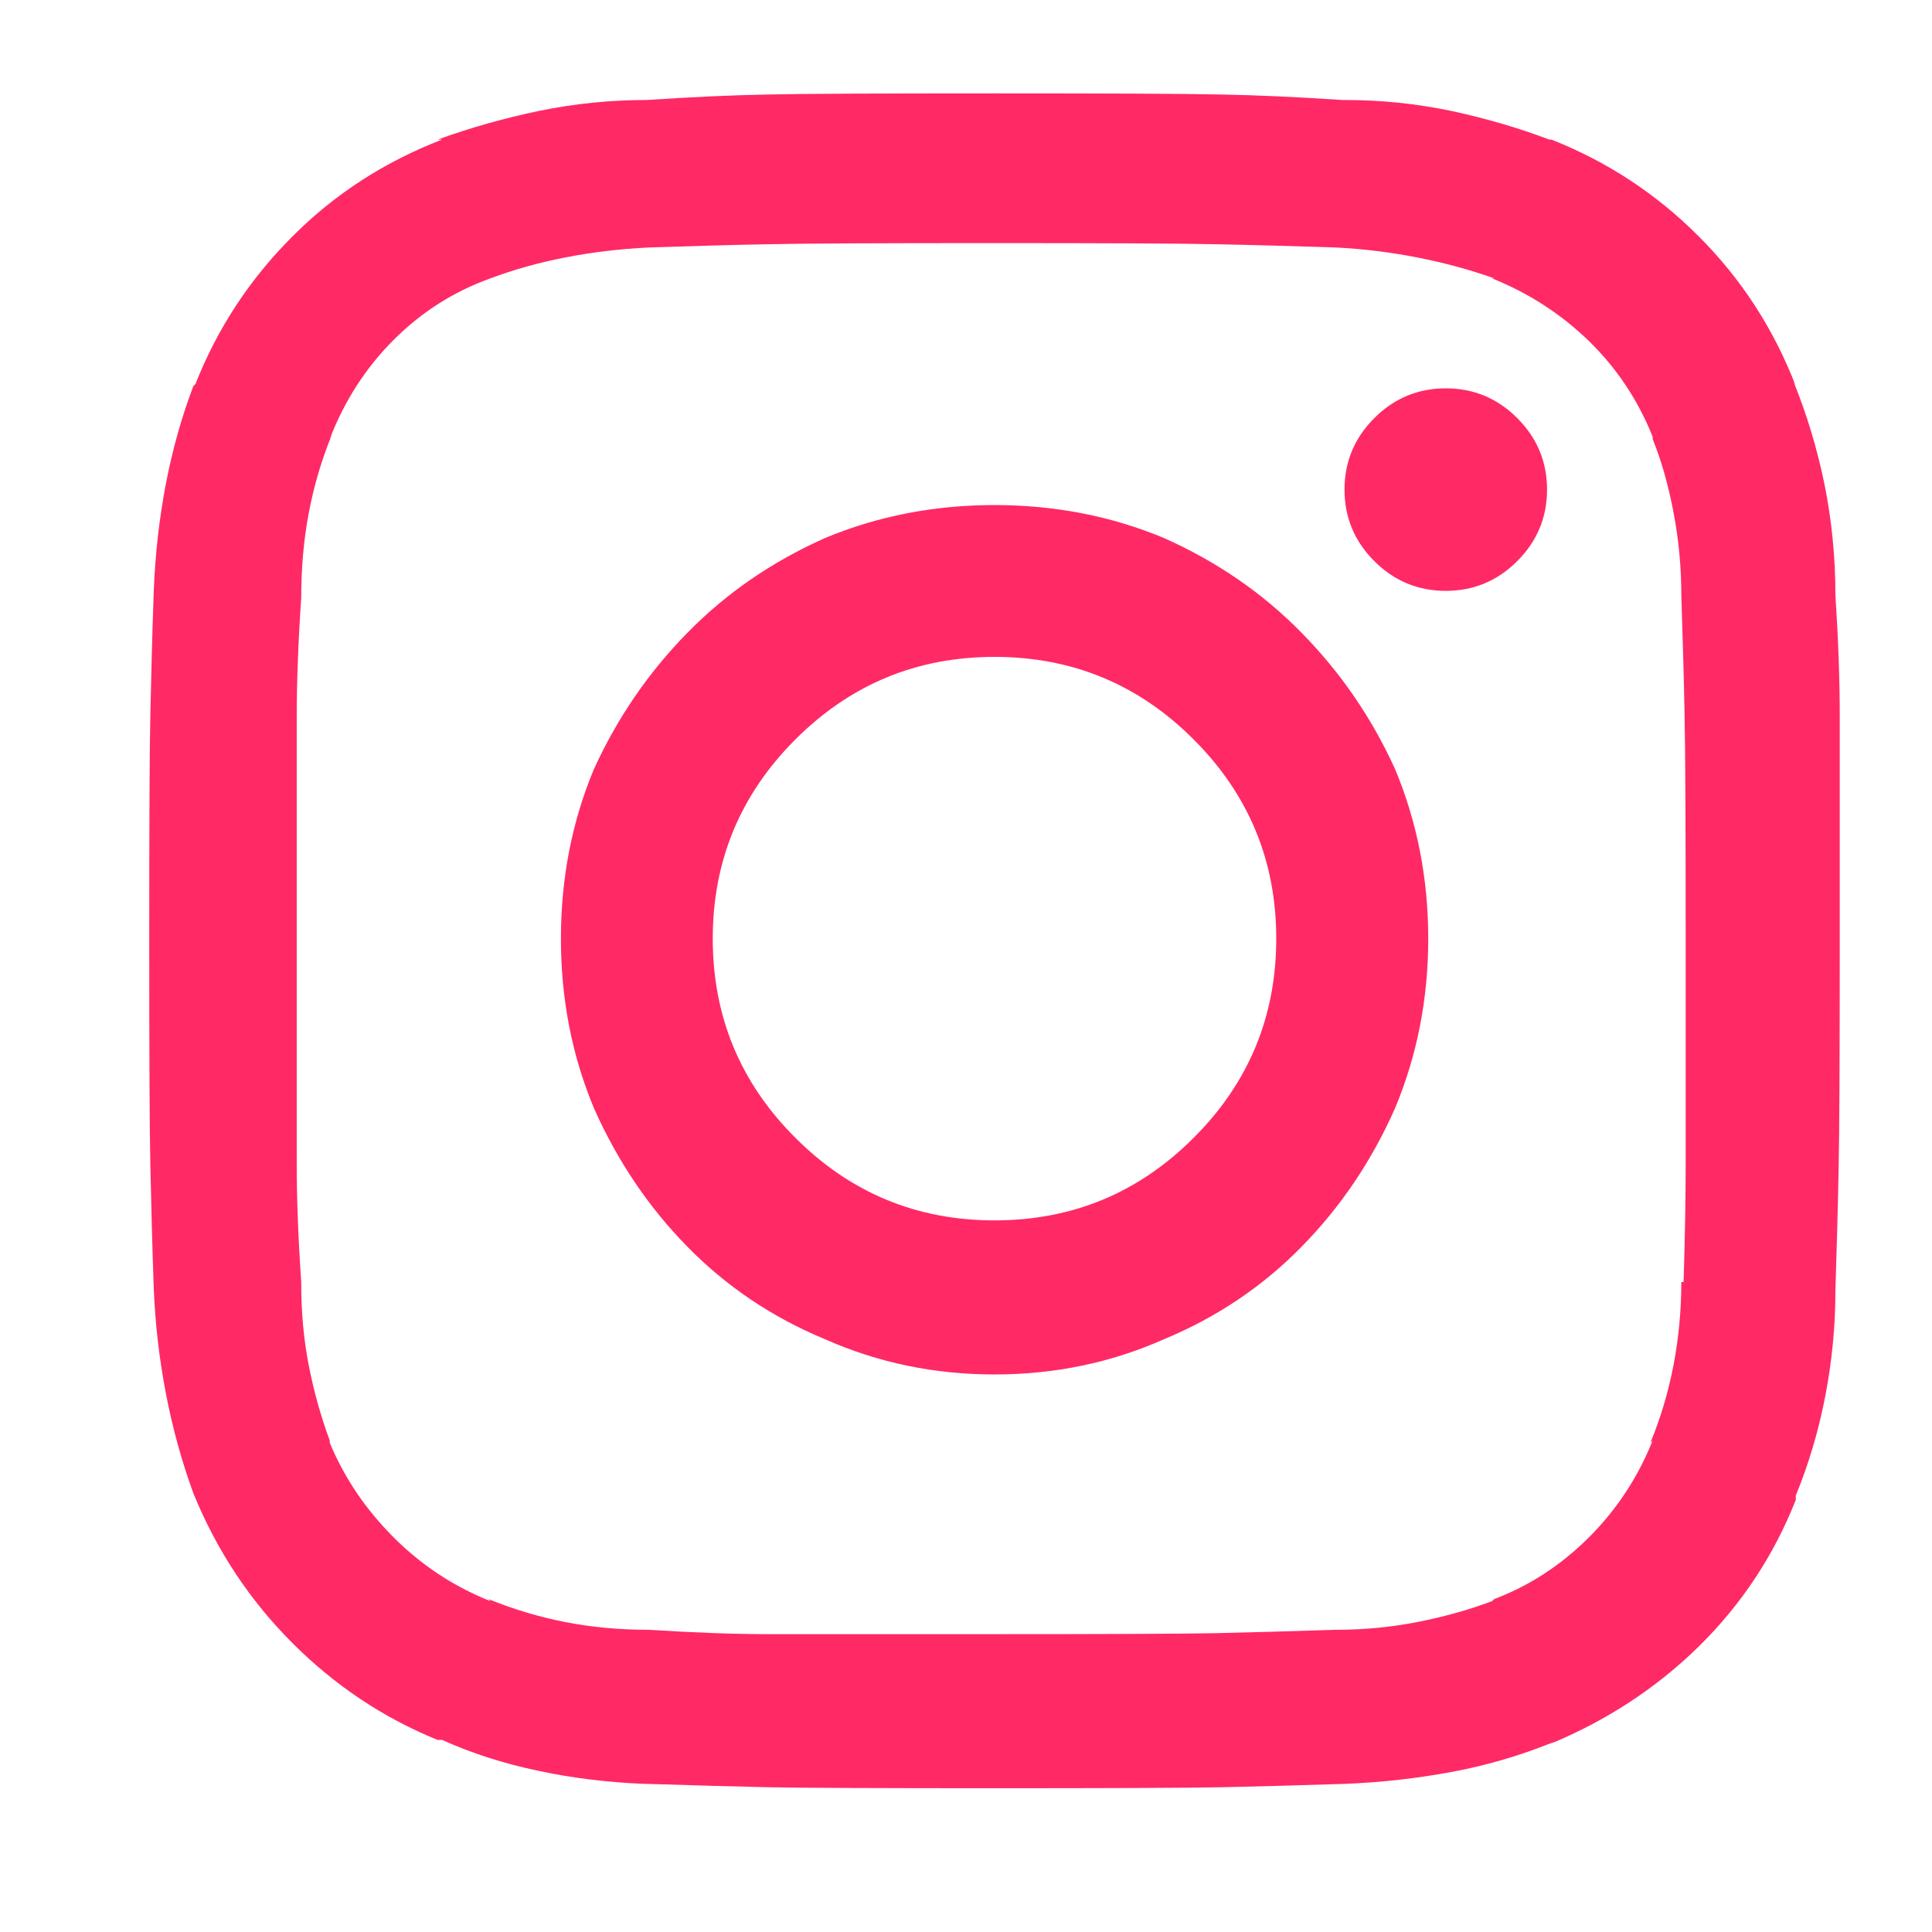 <svg width="12" height="12" viewBox="0 0 12 12" fill="none" xmlns="http://www.w3.org/2000/svg">
<path d="M6.177 3.137C5.803 3.137 5.453 3.205 5.124 3.342C4.796 3.488 4.511 3.684 4.27 3.93C4.028 4.176 3.835 4.458 3.689 4.777C3.552 5.105 3.484 5.456 3.484 5.83C3.484 6.204 3.552 6.555 3.689 6.883C3.835 7.211 4.028 7.498 4.27 7.744C4.511 7.99 4.796 8.182 5.124 8.318C5.453 8.464 5.803 8.537 6.177 8.537C6.551 8.537 6.902 8.464 7.23 8.318C7.558 8.182 7.843 7.99 8.084 7.744C8.326 7.498 8.52 7.211 8.665 6.883C8.802 6.555 8.871 6.204 8.871 5.83C8.871 5.456 8.802 5.105 8.665 4.777C8.52 4.458 8.326 4.176 8.084 3.93C7.843 3.684 7.558 3.488 7.23 3.342C6.902 3.205 6.551 3.137 6.177 3.137ZM6.177 7.58C5.694 7.58 5.282 7.409 4.94 7.067C4.598 6.726 4.427 6.313 4.427 5.83C4.427 5.347 4.598 4.935 4.94 4.593C5.282 4.251 5.694 4.08 6.177 4.08C6.66 4.08 7.073 4.251 7.414 4.593C7.756 4.935 7.927 5.347 7.927 5.83C7.927 6.313 7.756 6.726 7.414 7.067C7.073 7.409 6.66 7.58 6.177 7.58ZM9.609 3.041C9.609 3.214 9.547 3.362 9.424 3.485C9.301 3.608 9.153 3.67 8.98 3.67C8.807 3.67 8.659 3.608 8.536 3.485C8.413 3.362 8.351 3.214 8.351 3.041C8.351 2.868 8.413 2.72 8.536 2.597C8.659 2.474 8.807 2.412 8.98 2.412C9.153 2.412 9.301 2.474 9.424 2.597C9.547 2.72 9.609 2.868 9.609 3.041ZM11.154 2.398C11.017 2.043 10.816 1.733 10.552 1.469C10.288 1.204 9.983 1.004 9.636 0.867H9.623C9.431 0.794 9.228 0.735 9.014 0.689C8.8 0.644 8.579 0.621 8.351 0.621H8.337C8.064 0.603 7.813 0.591 7.585 0.587C7.358 0.582 6.888 0.58 6.177 0.58C5.466 0.58 4.997 0.582 4.769 0.587C4.541 0.591 4.29 0.603 4.017 0.621C3.789 0.621 3.566 0.644 3.347 0.689C3.128 0.735 2.919 0.794 2.718 0.867H2.746C2.39 1.004 2.08 1.204 1.816 1.469C1.552 1.733 1.351 2.038 1.214 2.385L1.201 2.398C1.128 2.59 1.071 2.793 1.03 3.007C0.989 3.221 0.964 3.442 0.955 3.67C0.945 3.952 0.939 4.205 0.934 4.429C0.929 4.652 0.927 5.119 0.927 5.83C0.927 6.55 0.929 7.022 0.934 7.245C0.939 7.468 0.945 7.721 0.955 8.004C0.964 8.223 0.989 8.439 1.03 8.653C1.071 8.868 1.128 9.075 1.201 9.275C1.346 9.631 1.552 9.941 1.816 10.205C2.08 10.469 2.381 10.67 2.718 10.807H2.746C2.928 10.889 3.126 10.953 3.34 10.998C3.554 11.044 3.775 11.071 4.003 11.08H4.017C4.3 11.089 4.553 11.096 4.776 11.101C4.999 11.105 5.466 11.107 6.177 11.107C6.888 11.107 7.358 11.105 7.585 11.101C7.813 11.096 8.068 11.089 8.351 11.08C8.579 11.071 8.802 11.046 9.021 11.005C9.24 10.964 9.449 10.902 9.65 10.82L9.623 10.834C9.978 10.688 10.288 10.485 10.552 10.226C10.816 9.966 11.017 9.663 11.154 9.316V9.289C11.236 9.089 11.297 8.881 11.338 8.667C11.379 8.453 11.4 8.236 11.4 8.018C11.409 7.735 11.416 7.482 11.42 7.259C11.425 7.035 11.427 6.568 11.427 5.857C11.427 5.146 11.427 4.677 11.427 4.449C11.427 4.221 11.418 3.971 11.4 3.697C11.4 3.46 11.377 3.23 11.332 3.007C11.286 2.784 11.222 2.572 11.14 2.371L11.154 2.398ZM10.443 7.963C10.443 8.136 10.427 8.307 10.395 8.476C10.363 8.644 10.315 8.806 10.251 8.961L10.265 8.947C10.174 9.175 10.042 9.376 9.869 9.549C9.695 9.722 9.499 9.85 9.281 9.932L9.267 9.945C9.121 10 8.966 10.043 8.802 10.075C8.638 10.107 8.47 10.123 8.296 10.123C8.014 10.132 7.765 10.139 7.551 10.144C7.337 10.148 6.874 10.15 6.164 10.15C5.453 10.15 4.99 10.15 4.776 10.15C4.562 10.15 4.313 10.141 4.031 10.123C3.848 10.123 3.675 10.107 3.511 10.075C3.347 10.043 3.188 9.995 3.033 9.932L3.046 9.945C2.818 9.854 2.618 9.722 2.445 9.549C2.272 9.376 2.139 9.18 2.048 8.961V8.947C1.994 8.801 1.95 8.646 1.918 8.482C1.886 8.318 1.871 8.15 1.871 7.977V7.963C1.852 7.689 1.843 7.443 1.843 7.225C1.843 7.006 1.843 6.546 1.843 5.844C1.843 5.133 1.843 4.67 1.843 4.456C1.843 4.242 1.852 3.993 1.871 3.711C1.871 3.529 1.886 3.353 1.918 3.185C1.95 3.016 1.998 2.854 2.062 2.699L2.048 2.727C2.139 2.49 2.272 2.284 2.445 2.111C2.618 1.938 2.818 1.811 3.046 1.729C3.192 1.674 3.347 1.631 3.511 1.599C3.675 1.567 3.848 1.546 4.031 1.537C4.304 1.528 4.55 1.521 4.769 1.517C4.988 1.512 5.453 1.51 6.164 1.51C6.874 1.51 7.337 1.512 7.551 1.517C7.765 1.521 8.014 1.528 8.296 1.537C8.47 1.546 8.638 1.567 8.802 1.599C8.966 1.631 9.126 1.674 9.281 1.729H9.267C9.495 1.82 9.695 1.95 9.869 2.118C10.042 2.287 10.174 2.485 10.265 2.713V2.727C10.32 2.863 10.363 3.016 10.395 3.185C10.427 3.353 10.443 3.524 10.443 3.697C10.452 3.971 10.459 4.217 10.463 4.436C10.468 4.654 10.47 5.119 10.47 5.83C10.47 6.541 10.47 7.004 10.47 7.218C10.47 7.432 10.466 7.68 10.457 7.963H10.443Z" fill="#FF2966"/>
</svg>
